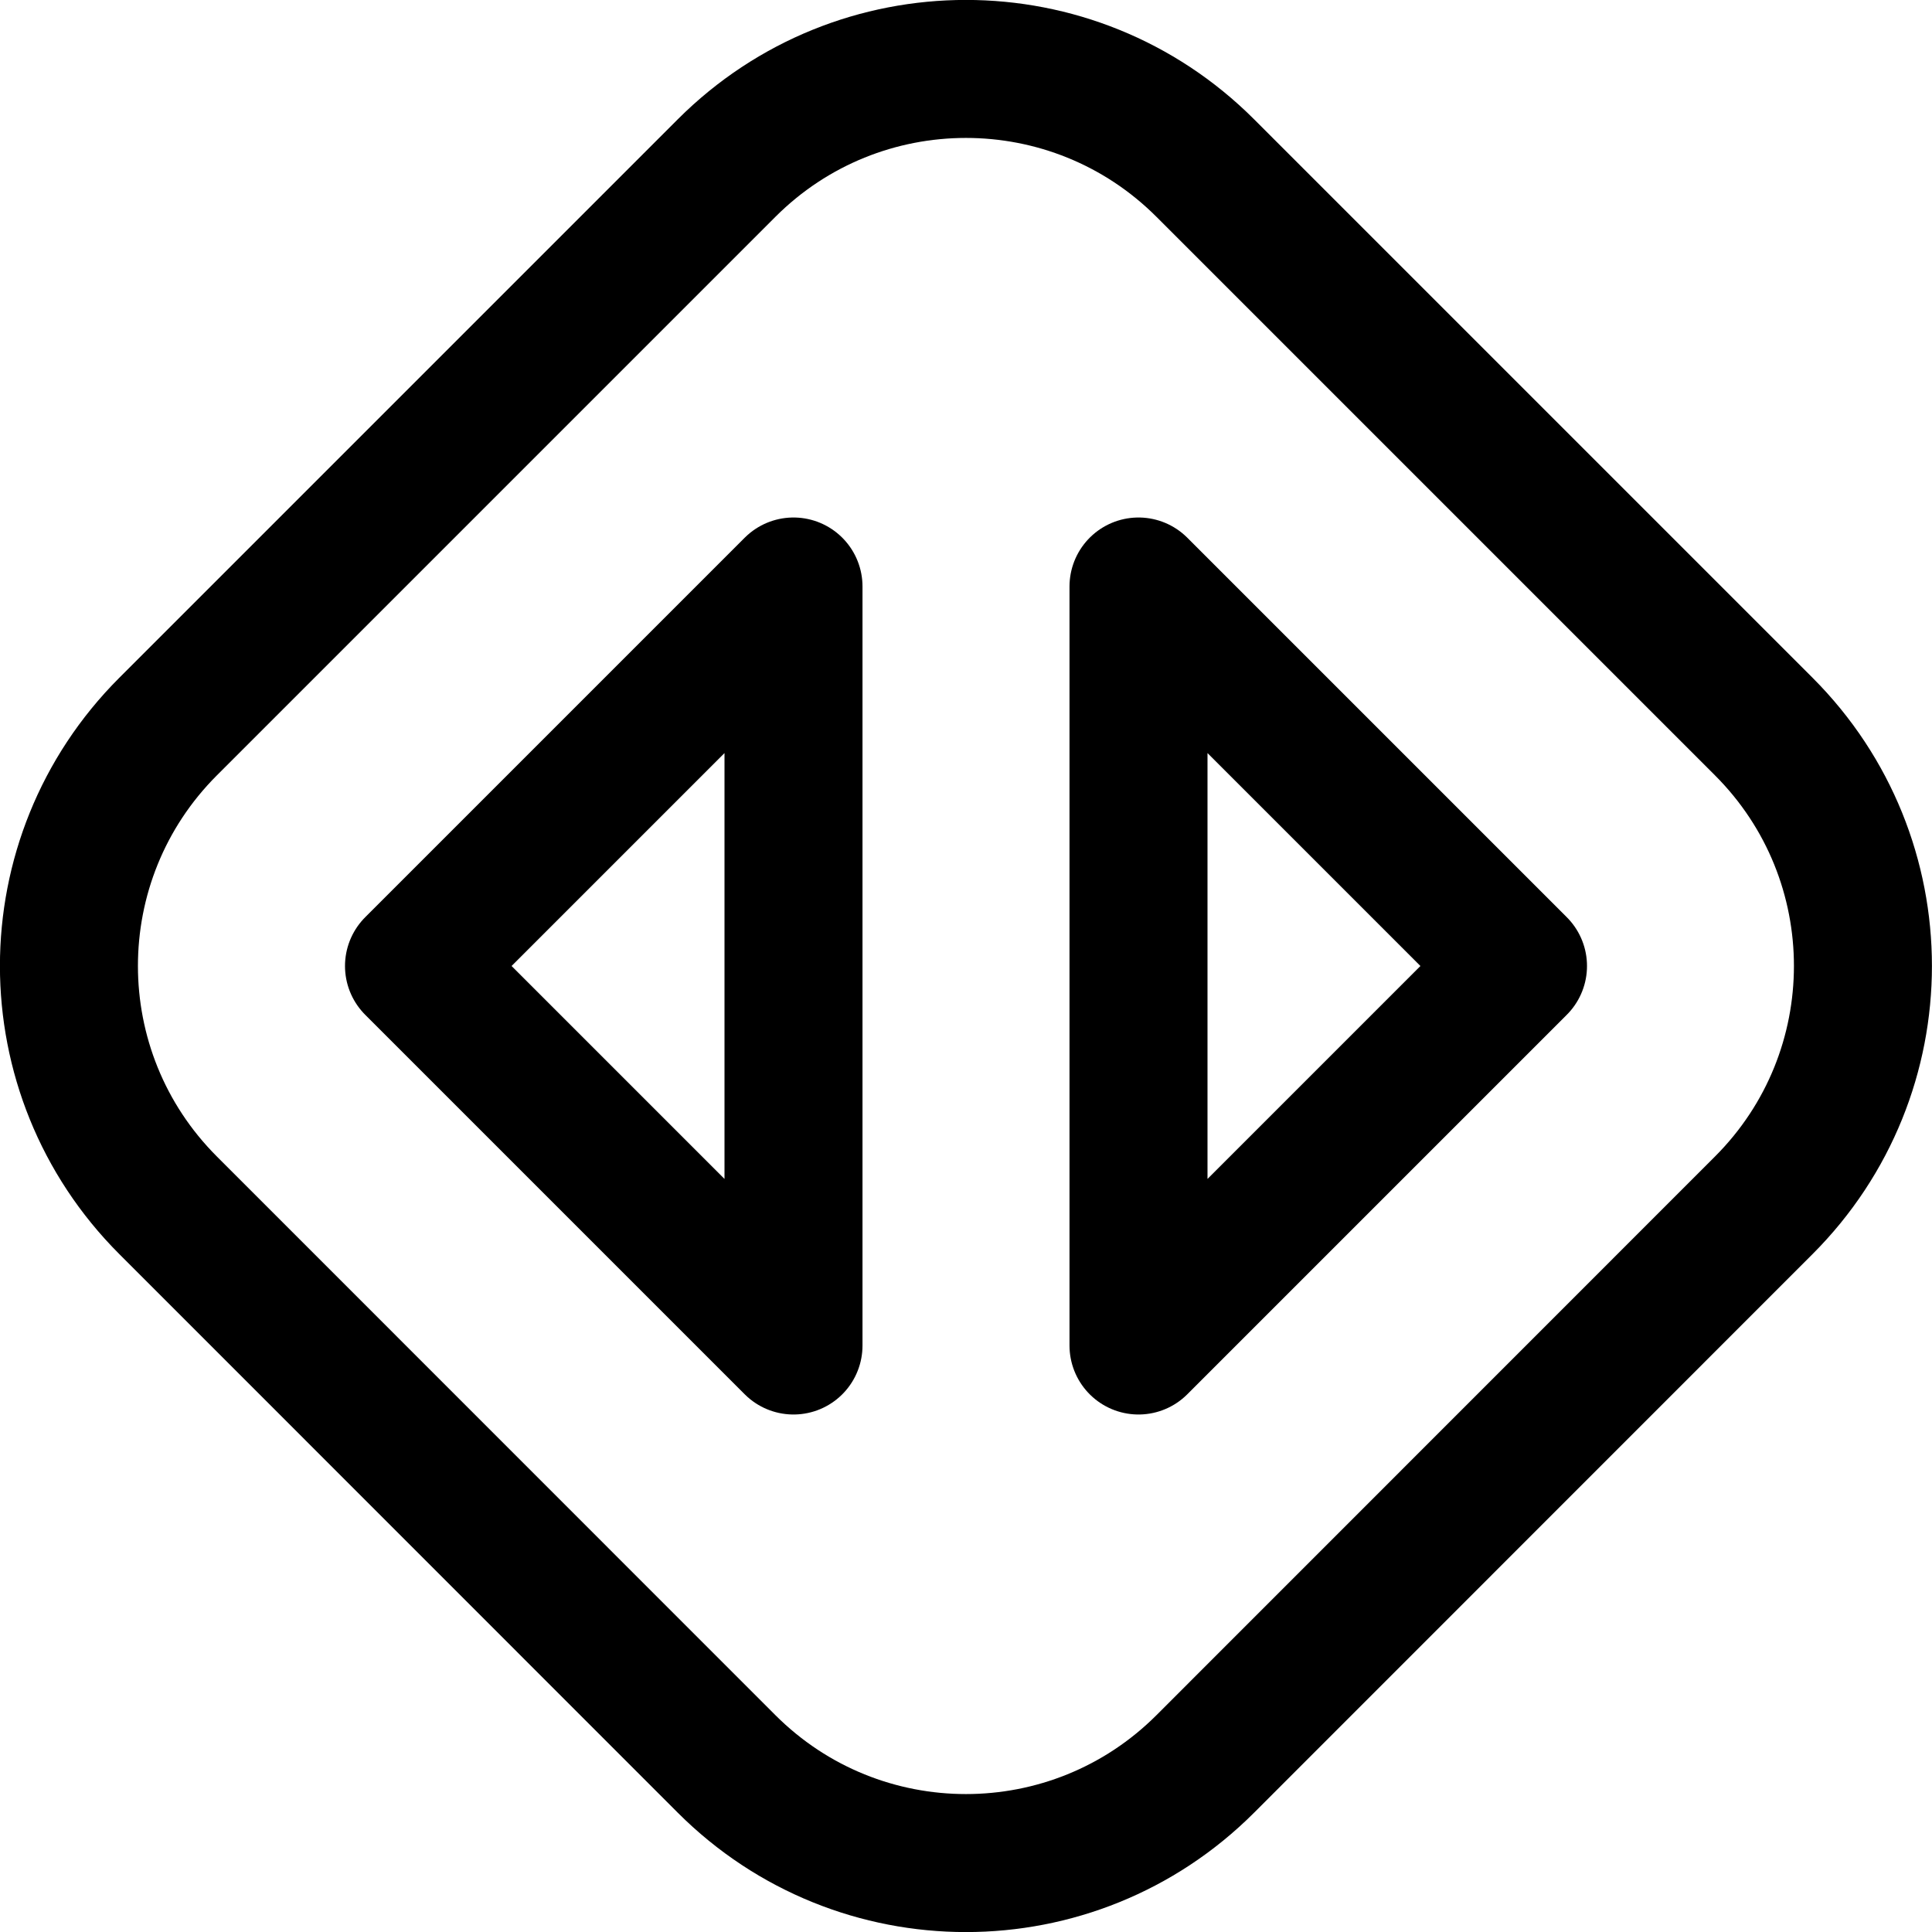 <svg xmlns="http://www.w3.org/2000/svg" fill="none" viewBox="0 0 14 14"><g id="expand-horizontal-diamond-2--arrow-diamond-data-horizontal-data-internet-transfer-network"><path id="Vector" stroke="#000000" stroke-linecap="round" stroke-linejoin="round" d="m8.734 1.218 4.047 4.047c0.958 0.958 0.958 2.511 0 3.469L8.734 12.782c-0.958 0.958 -2.511 0.958 -3.469 0L1.218 8.734c-0.958 -0.958 -0.958 -2.511 0 -3.469l4.047 -4.047c0.958 -0.958 2.511 -0.958 3.469 0Z" stroke-width="1"></path><path id="Vector 998" stroke="#000000" stroke-linecap="round" stroke-linejoin="round" d="M11 7 8.25 4.25l0 5.5L11 7Z" stroke-width="1"></path><path id="Vector 999" stroke="#000000" stroke-linecap="round" stroke-linejoin="round" d="m3 7 2.75 -2.75 0 5.5L3 7Z" stroke-width="1"></path></g></svg>